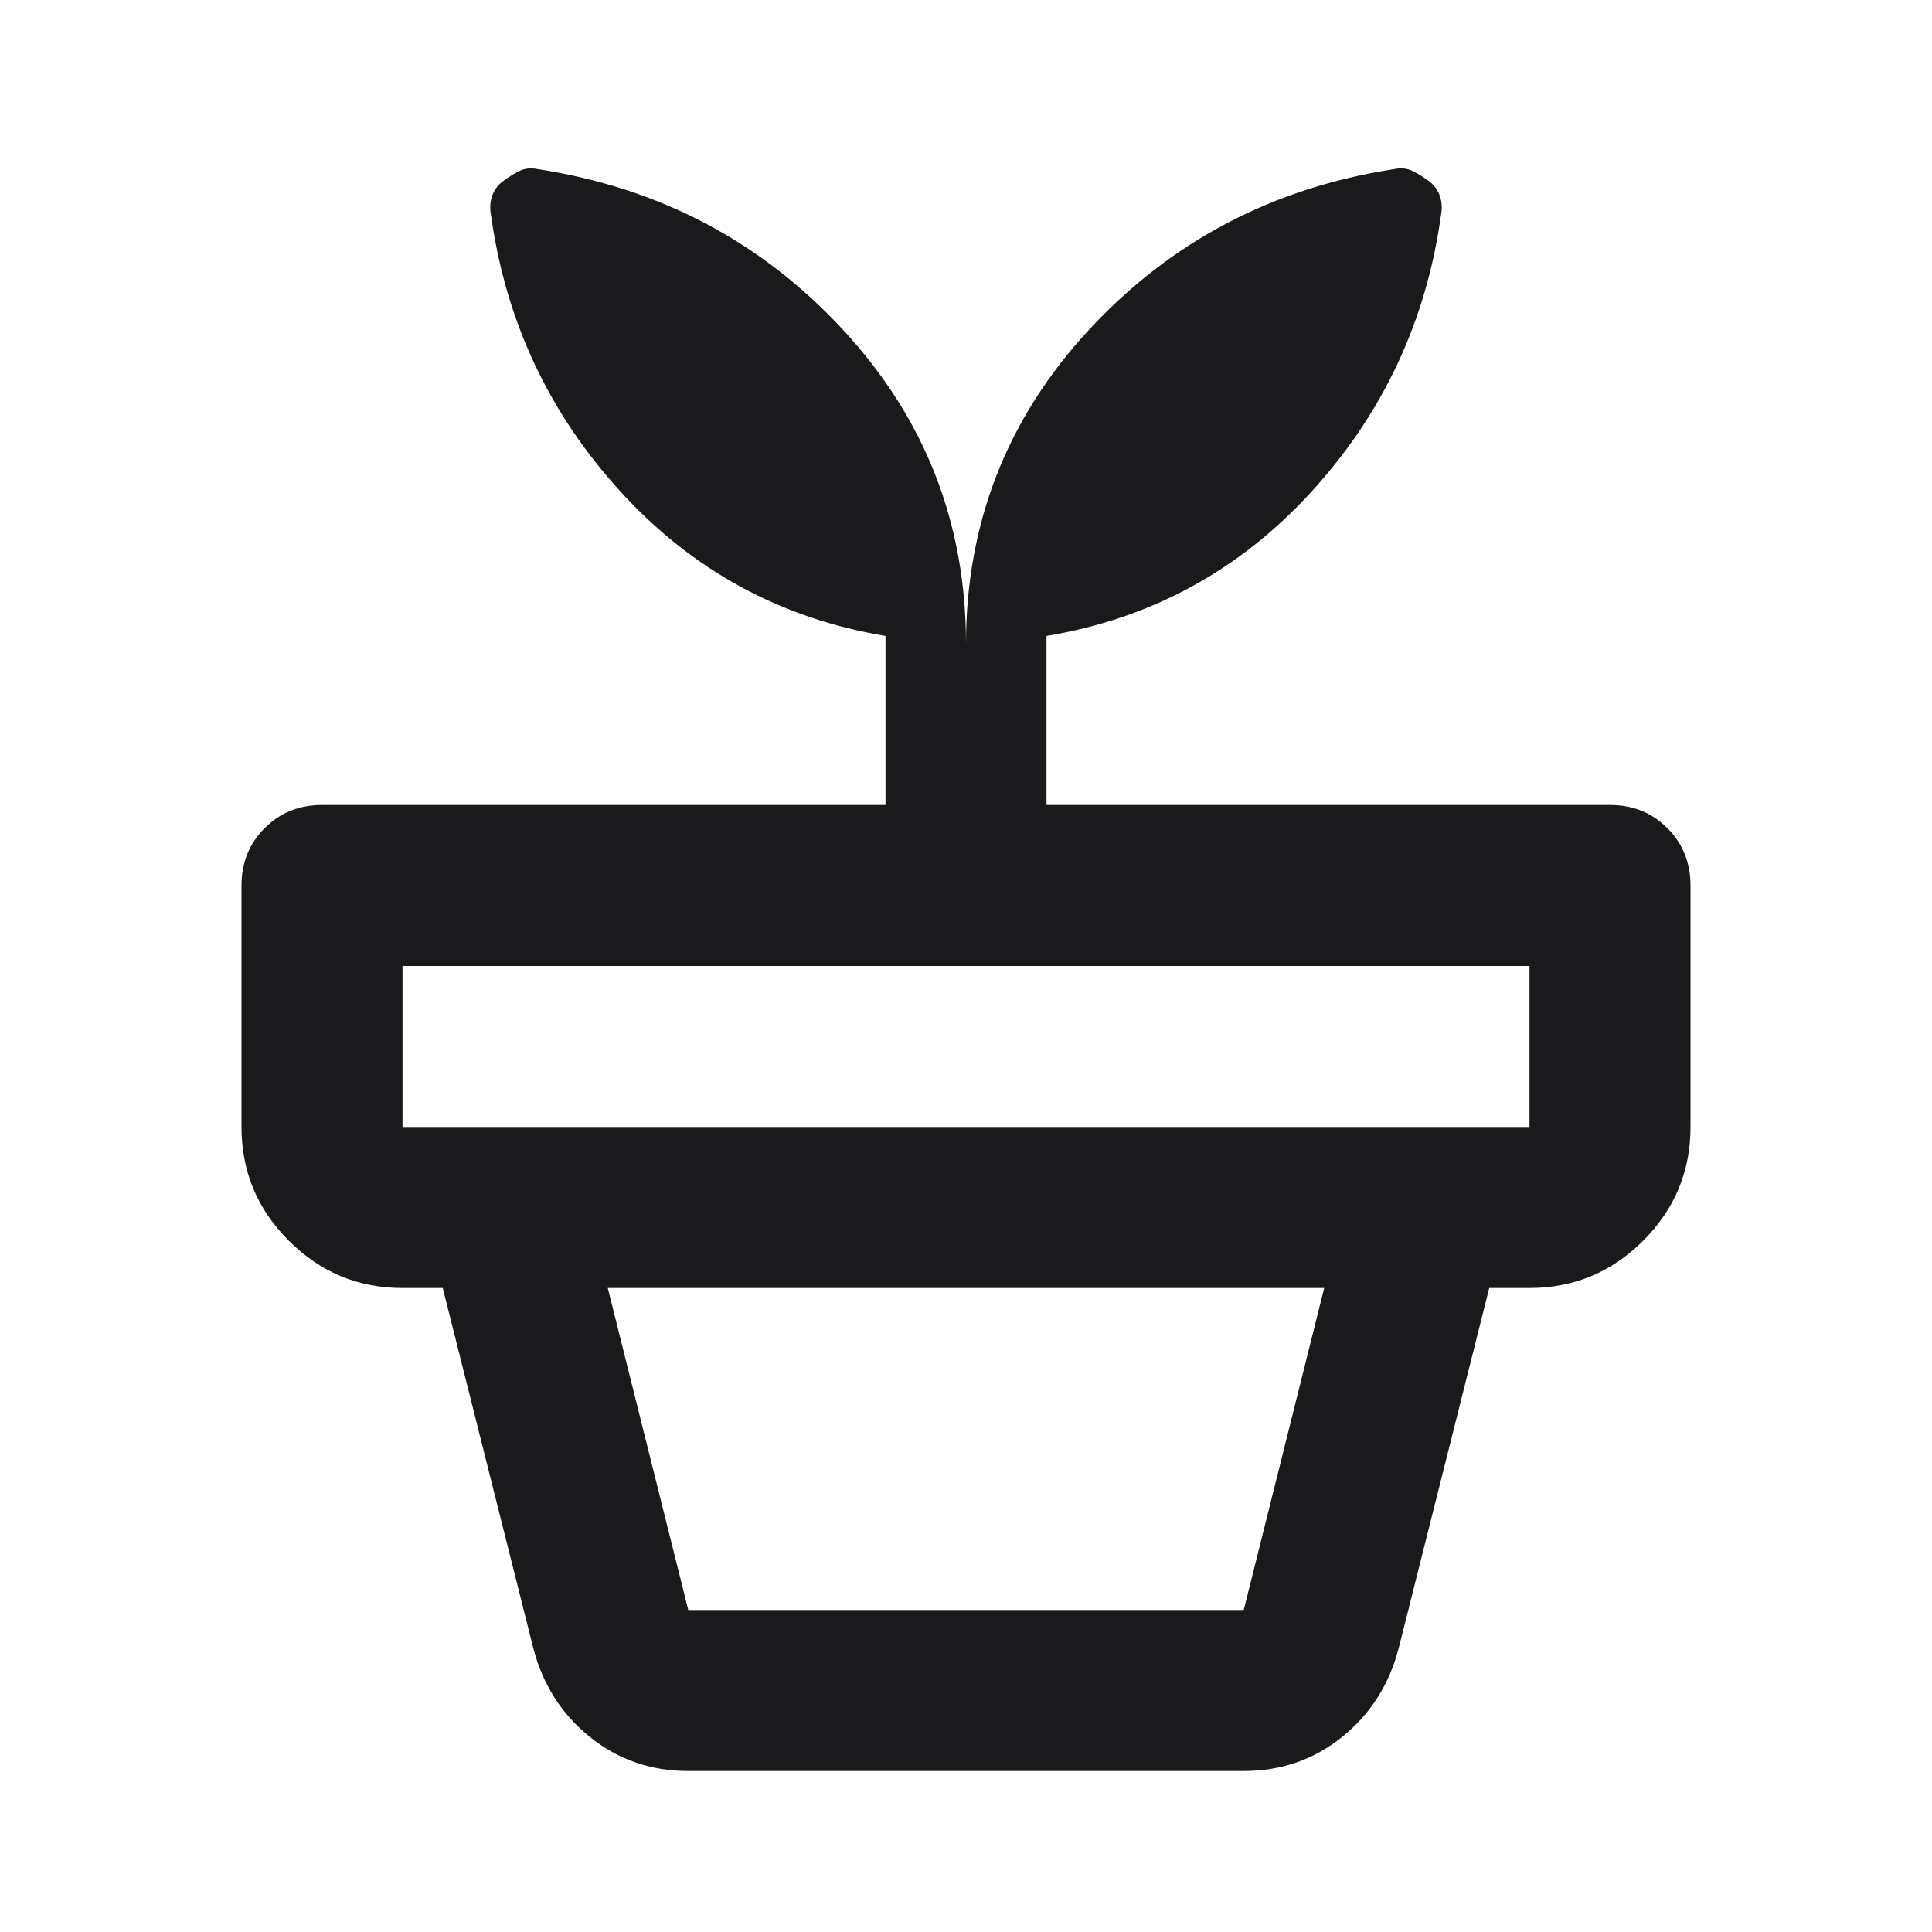 <svg width="24" height="24" viewBox="0 0 24 24" fill="none" xmlns="http://www.w3.org/2000/svg">
<mask id="mask0_14_306" style="mask-type:alpha" maskUnits="userSpaceOnUse" x="0" y="0" width="24" height="24">
<rect width="24" height="24" fill="#D9D9D9"/>
</mask>
<g mask="url(#mask0_14_306)">
<path d="M8.55 20H15.45L16.45 16H7.55L8.55 20ZM8.55 22C8.083 22 7.675 21.858 7.325 21.575C6.975 21.292 6.742 20.925 6.625 20.475L5.5 16H18.5L17.375 20.475C17.258 20.925 17.025 21.292 16.675 21.575C16.325 21.858 15.917 22 15.45 22H8.55ZM5 14H19V12H5V14ZM12 8C12 6.5 12.508 5.2 13.525 4.1C14.542 3 15.808 2.333 17.325 2.1C17.408 2.083 17.483 2.092 17.55 2.125C17.617 2.158 17.683 2.2 17.75 2.25C17.817 2.3 17.863 2.362 17.887 2.437C17.913 2.512 17.917 2.592 17.9 2.675C17.717 3.992 17.179 5.137 16.288 6.112C15.396 7.087 14.3 7.683 13 7.9V10H20C20.283 10 20.521 10.096 20.712 10.287C20.904 10.479 21 10.717 21 11V14C21 14.55 20.804 15.021 20.413 15.412C20.021 15.804 19.55 16 19 16H5C4.45 16 3.979 15.804 3.587 15.412C3.196 15.021 3 14.55 3 14V11C3 10.717 3.096 10.479 3.288 10.287C3.479 10.096 3.717 10 4 10H11V7.9C9.7 7.683 8.604 7.087 7.713 6.112C6.821 5.137 6.283 3.992 6.1 2.675C6.083 2.592 6.088 2.512 6.112 2.437C6.138 2.362 6.183 2.3 6.25 2.25C6.317 2.2 6.383 2.158 6.45 2.125C6.517 2.092 6.592 2.083 6.675 2.1C8.192 2.333 9.458 3 10.475 4.1C11.492 5.2 12 6.5 12 8Z" fill="#181A1B"/>
</g>
</svg>
